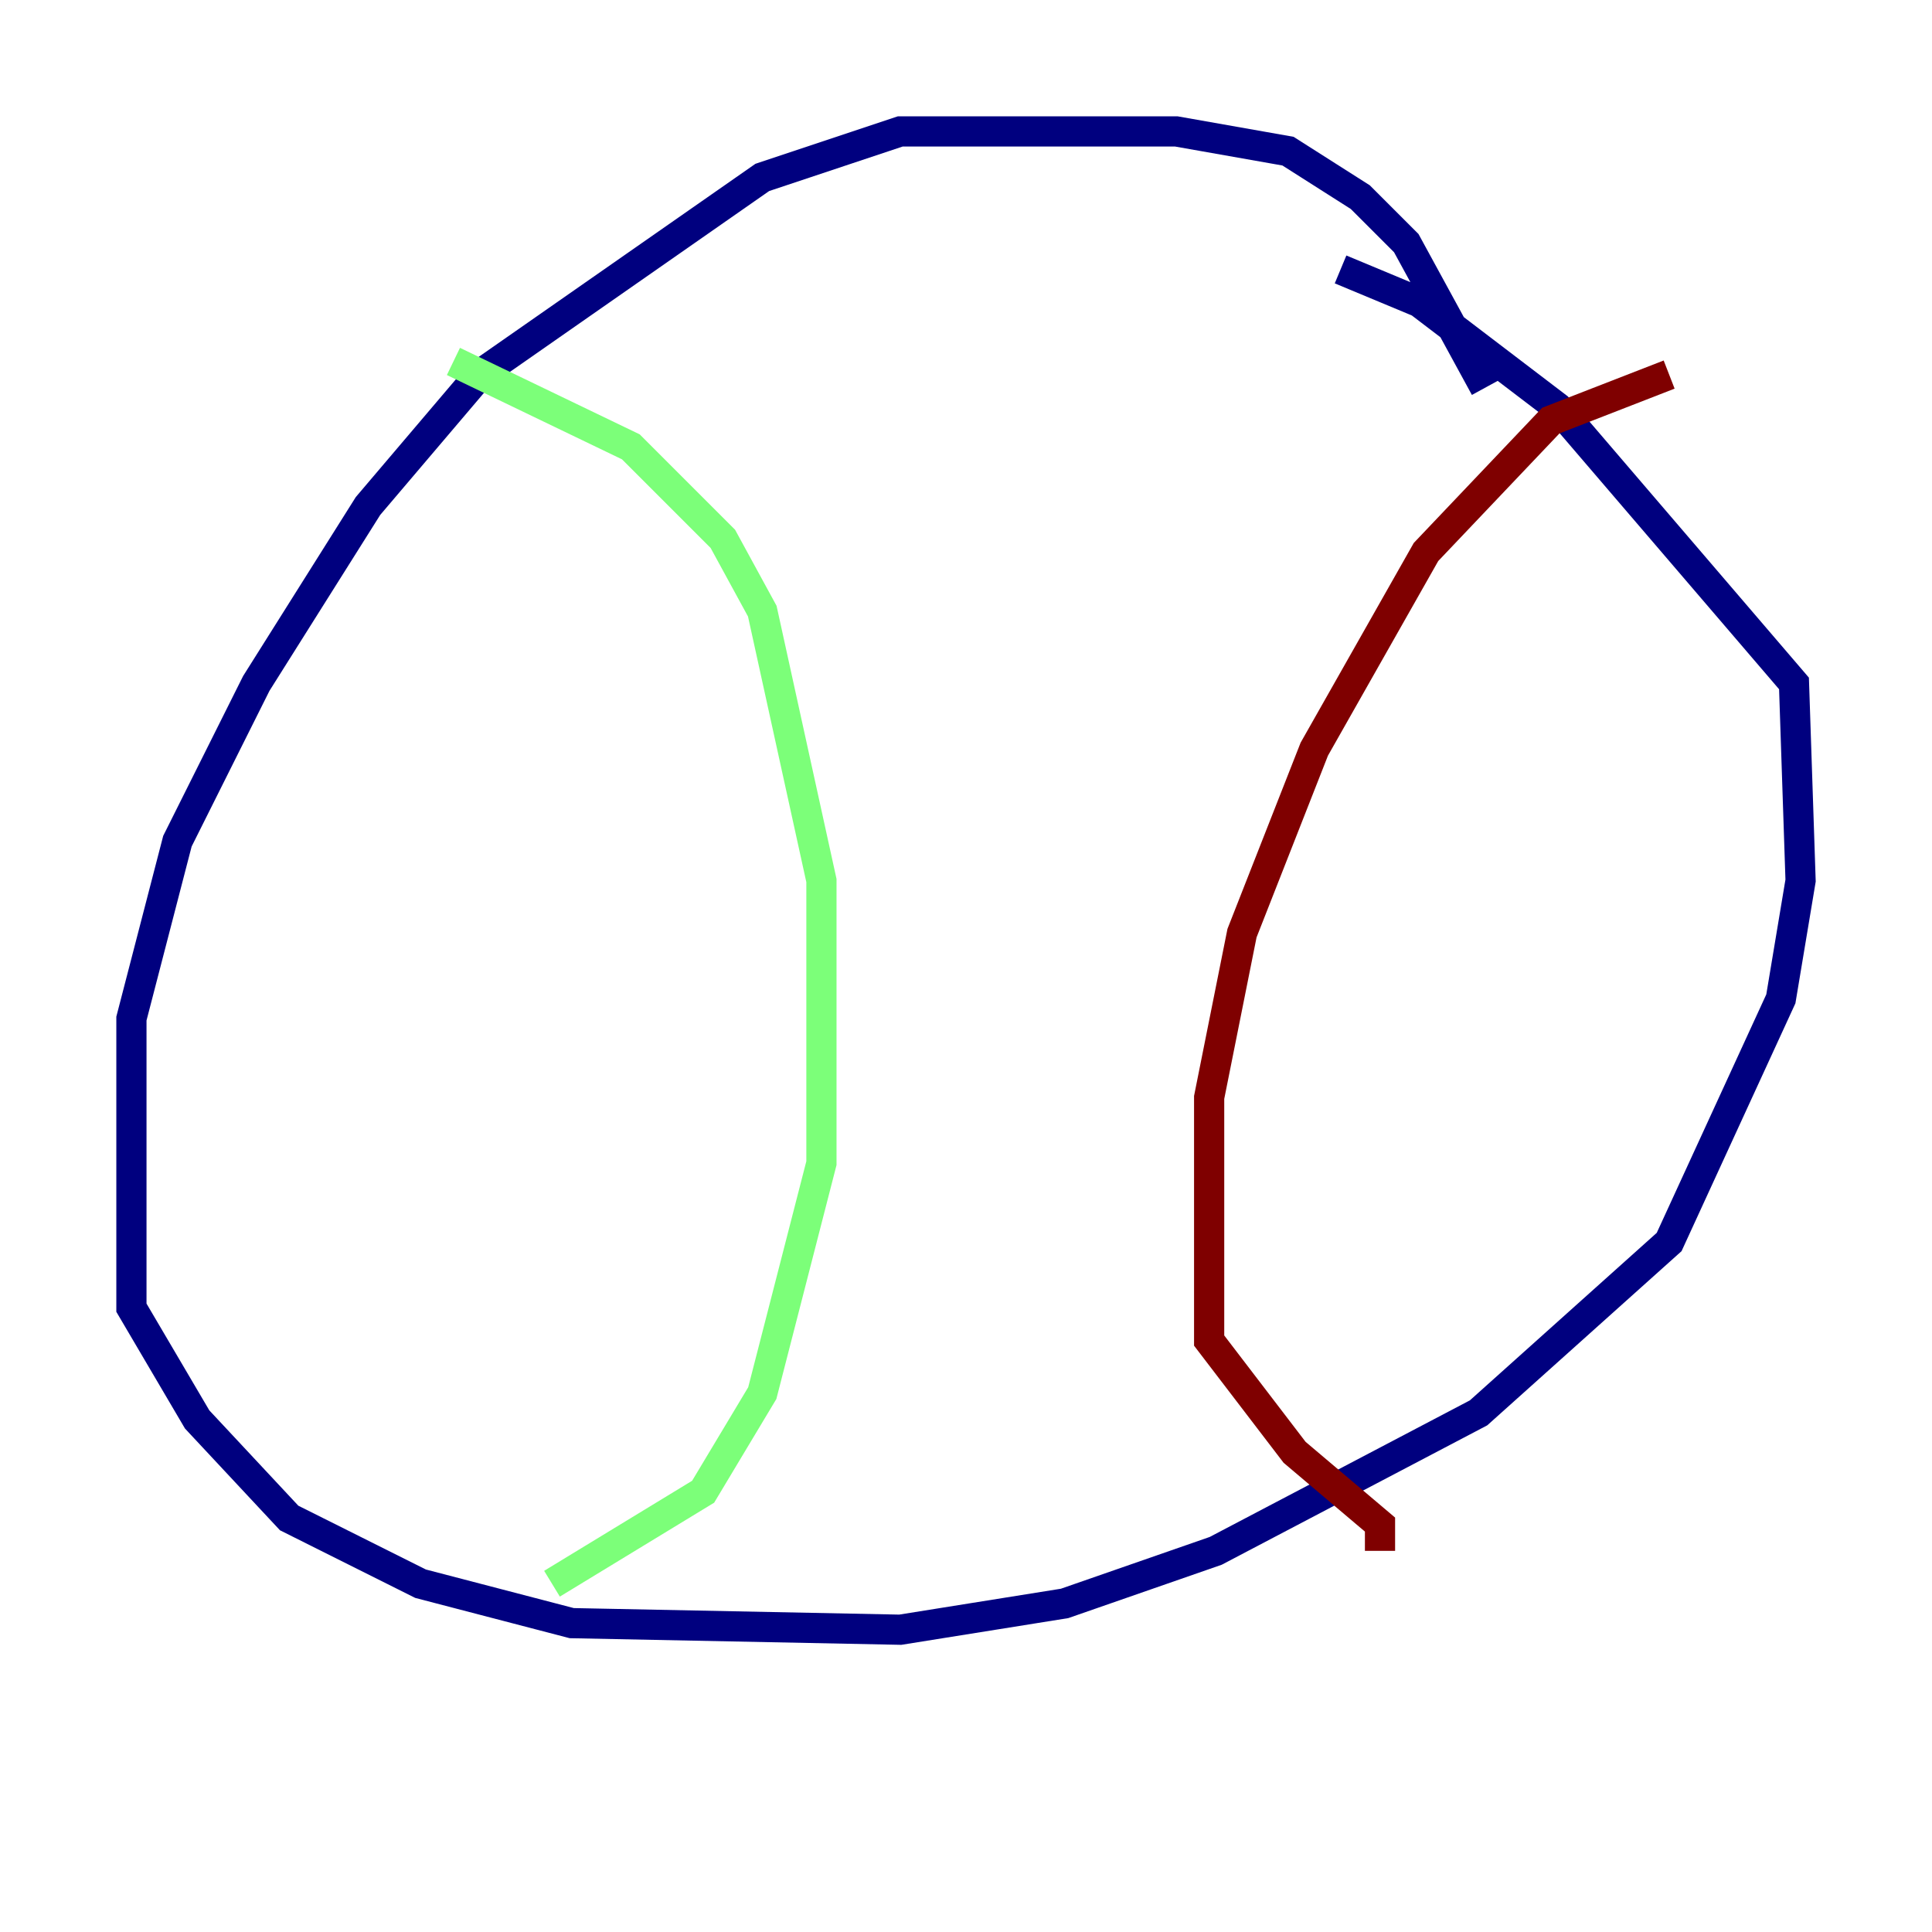 <?xml version="1.0" encoding="utf-8" ?>
<svg baseProfile="tiny" height="128" version="1.2" viewBox="0,0,128,128" width="128" xmlns="http://www.w3.org/2000/svg" xmlns:ev="http://www.w3.org/2001/xml-events" xmlns:xlink="http://www.w3.org/1999/xlink"><defs /><polyline fill="none" points="98.395,25.687 93.17,16.109 90.122,13.061 85.333,10.014 77.932,8.707 59.646,8.707 50.503,11.755 31.782,24.816 24.381,33.524 16.98,45.279 11.755,55.728 8.707,67.483 8.707,86.639 13.061,94.041 19.157,100.571 27.864,104.925 37.878,107.537 59.646,107.973 70.531,106.231 80.544,102.748 97.959,93.605 110.585,82.286 117.986,66.177 119.293,58.34 118.857,45.279 103.184,26.993 94.041,20.027 88.816,17.85" stroke="#00007f" stroke-width="2" /><polyline fill="none" points="30.041,23.946 41.796,29.605 47.891,35.701 50.503,40.49 54.422,58.34 54.422,77.061 50.503,92.299 46.585,98.83 36.571,104.925" stroke="#7cff79" stroke-width="2" /><polyline fill="none" points="110.585,24.816 102.748,27.864 94.476,36.571 87.075,49.633 82.286,61.823 80.109,72.707 80.109,88.816 85.769,96.218 91.429,101.007 91.429,102.748" stroke="#7f0000" stroke-width="2" /></svg>